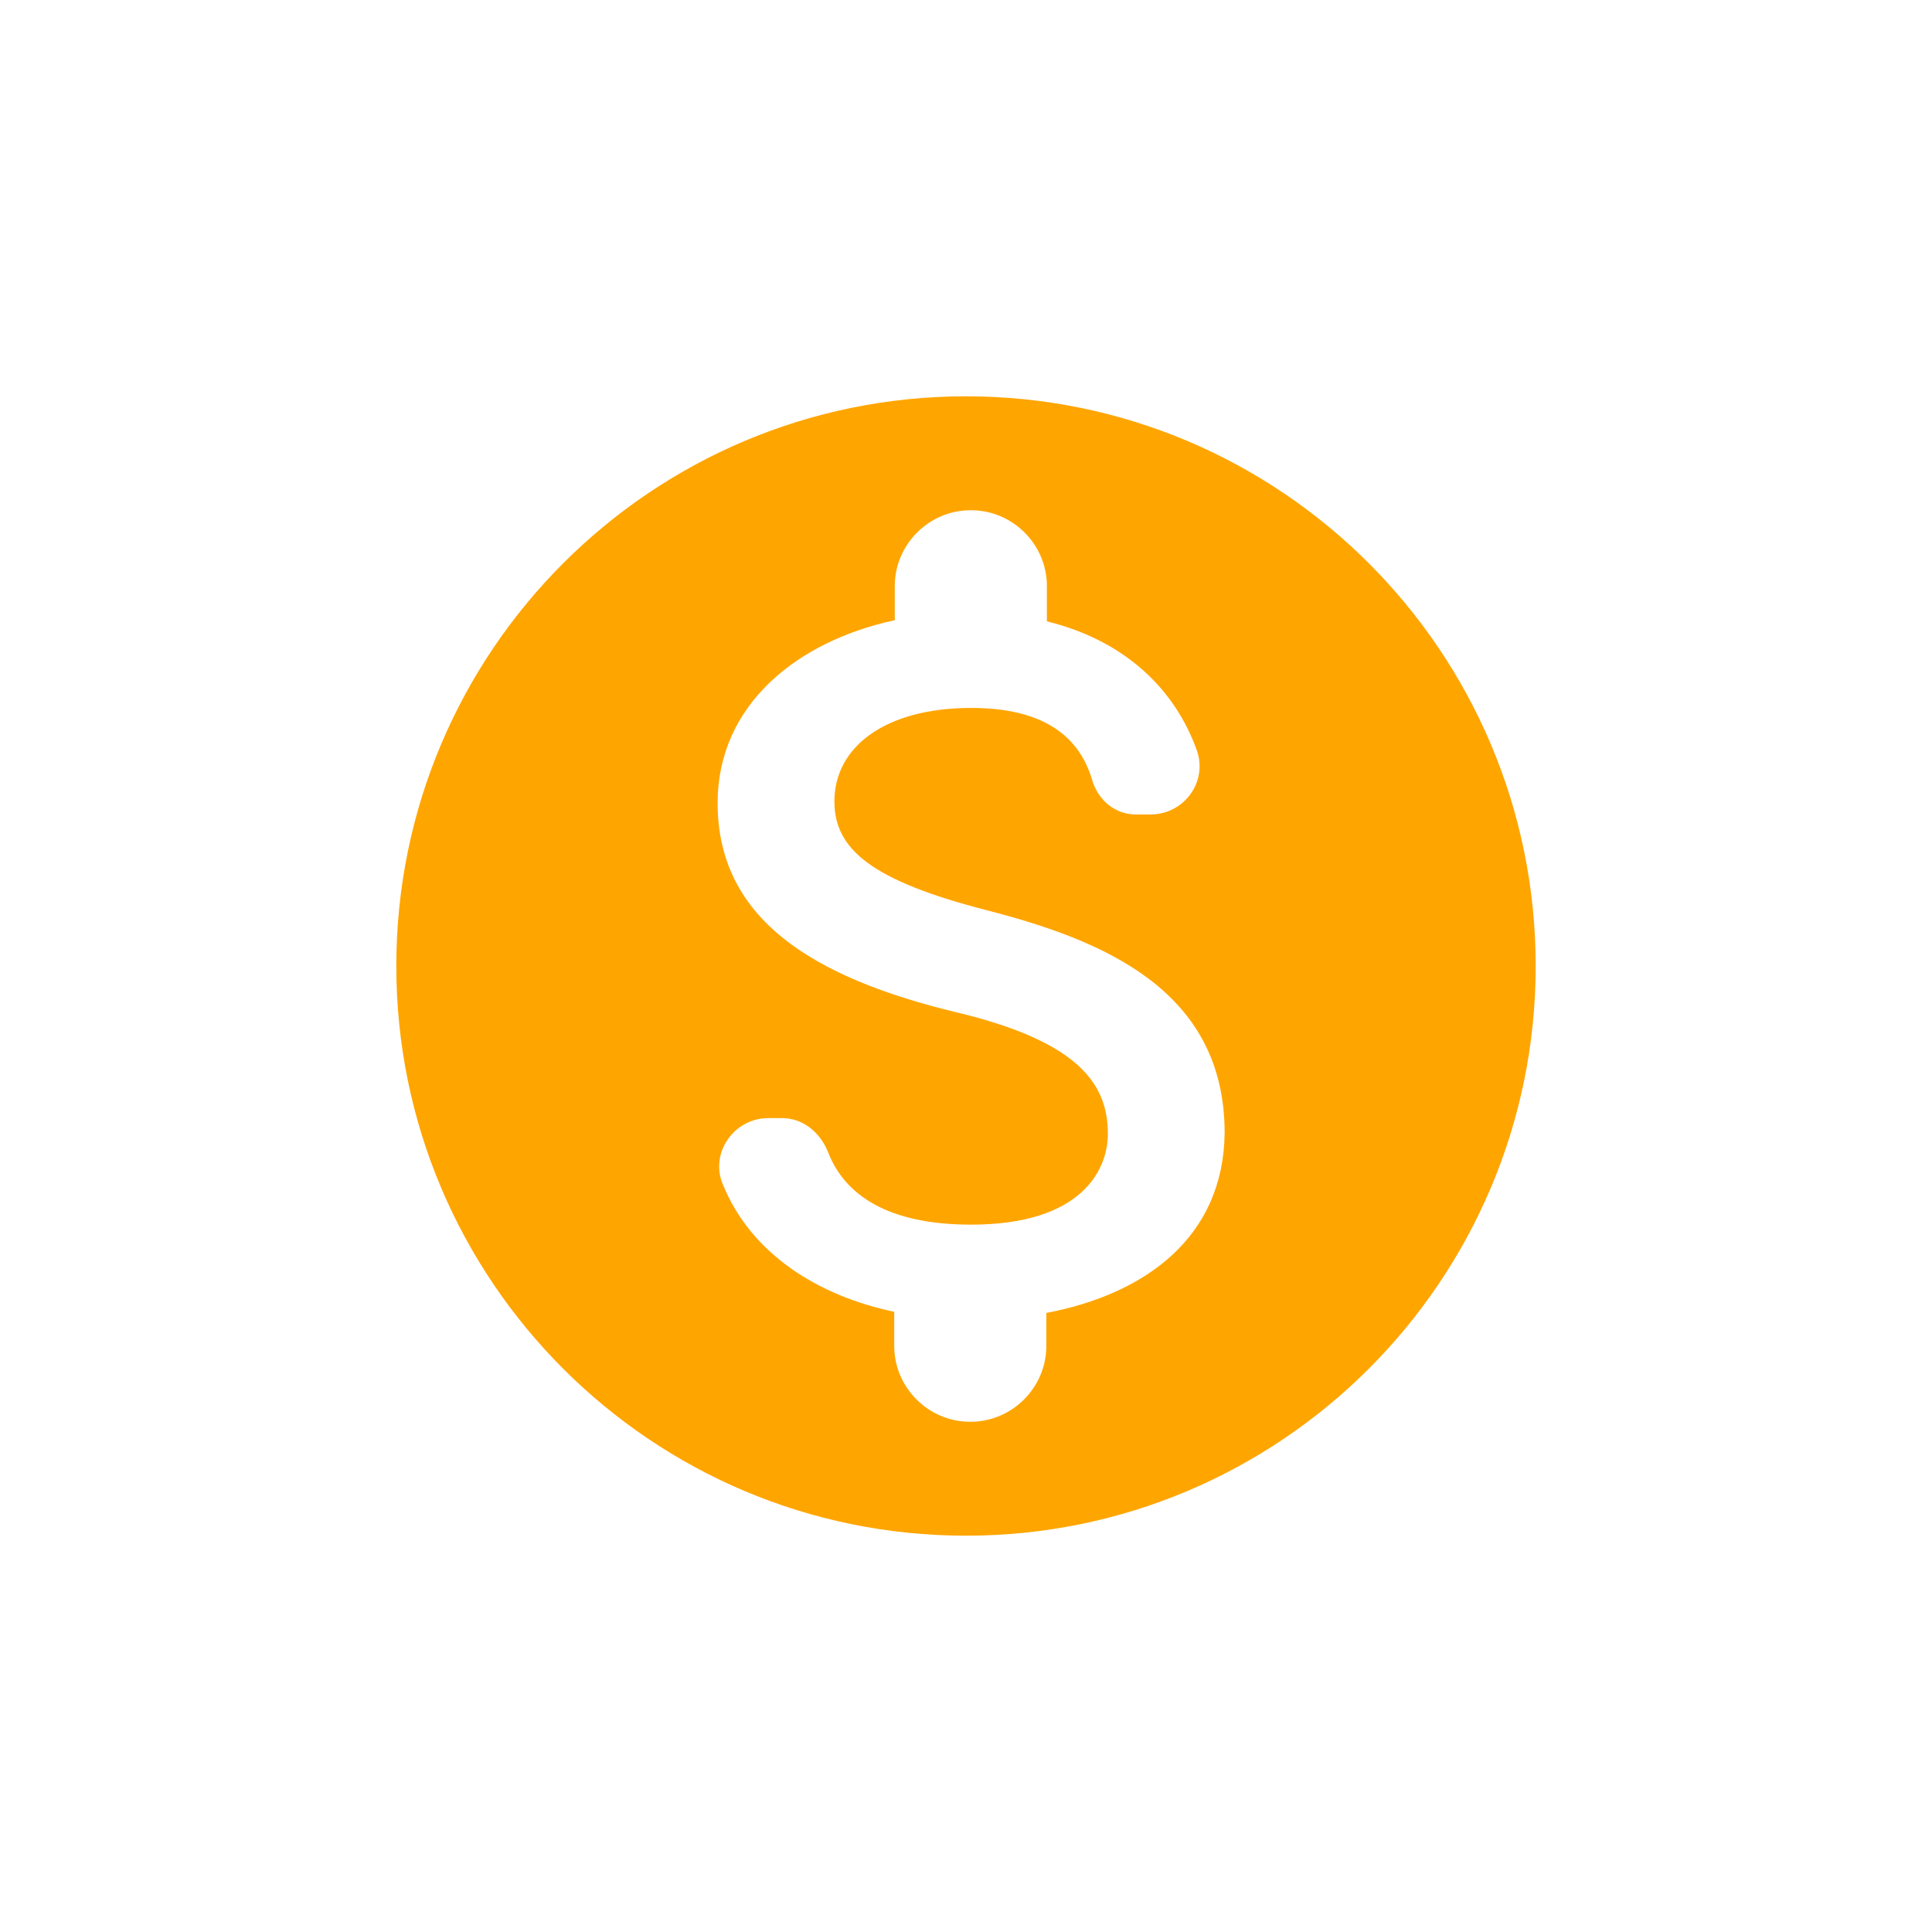 <svg width="78" height="78" viewBox="0 0 78 78" fill="none" xmlns="http://www.w3.org/2000/svg">
<g filter="url(#filter0_d)">
<path fill-rule="evenodd" clip-rule="evenodd" d="M16 35C16 22.304 26.304 12 39 12C51.696 12 62 22.304 62 35C62 47.696 51.696 58 39 58C26.304 58 16 47.696 16 35ZM42.243 50.341V49.007C46.245 48.248 49.396 45.948 49.442 41.739C49.442 35.943 44.474 33.942 39.828 32.746C35.182 31.55 33.687 30.285 33.687 28.353C33.687 26.145 35.757 24.581 39.207 24.581C42.105 24.581 43.554 25.708 44.083 27.456C44.313 28.284 45.003 28.882 45.854 28.882H46.452C47.809 28.882 48.775 27.548 48.315 26.283C47.441 23.845 45.44 21.867 42.266 21.085V19.659C42.266 17.98 40.886 16.6 39.207 16.6H39.184C37.505 16.6 36.125 17.98 36.125 19.659V21.039C32.169 21.89 28.972 24.466 28.972 28.422C28.972 33.137 32.882 35.483 38.586 36.863C43.715 38.082 44.727 39.876 44.727 41.785C44.727 43.188 43.715 45.442 39.207 45.442C35.849 45.442 34.101 44.246 33.434 42.521C33.112 41.716 32.422 41.141 31.571 41.141H31.019C29.639 41.141 28.65 42.544 29.179 43.809C30.329 46.638 33.043 48.317 36.102 48.961V50.341C36.102 52.02 37.482 53.4 39.161 53.4H39.184C40.863 53.4 42.243 52.02 42.243 50.341Z" fill="#FFA500"/>
</g>
<defs>
<filter id="filter0_d" x="0" y="0" width="78" height="78" filterUnits="userSpaceOnUse" color-interpolation-filters="sRGB">
<feFlood flood-opacity="0" result="BackgroundImageFix"/>
<feColorMatrix in="SourceAlpha" type="matrix" values="0 0 0 0 0 0 0 0 0 0 0 0 0 0 0 0 0 0 127 0"/>
<feOffset dy="4"/>
<feGaussianBlur stdDeviation="8"/>
<feColorMatrix type="matrix" values="0.376 0 0 0 0 0.996 0 0 0 0 0.25 0 0 0 0 0 0 0 1 0"/>
<feBlend mode="normal" in2="BackgroundImageFix" result="effect1_dropShadow"/>
<feBlend mode="normal" in="SourceGraphic" in2="effect1_dropShadow" result="shape"/>
</filter>
</defs>
</svg>
